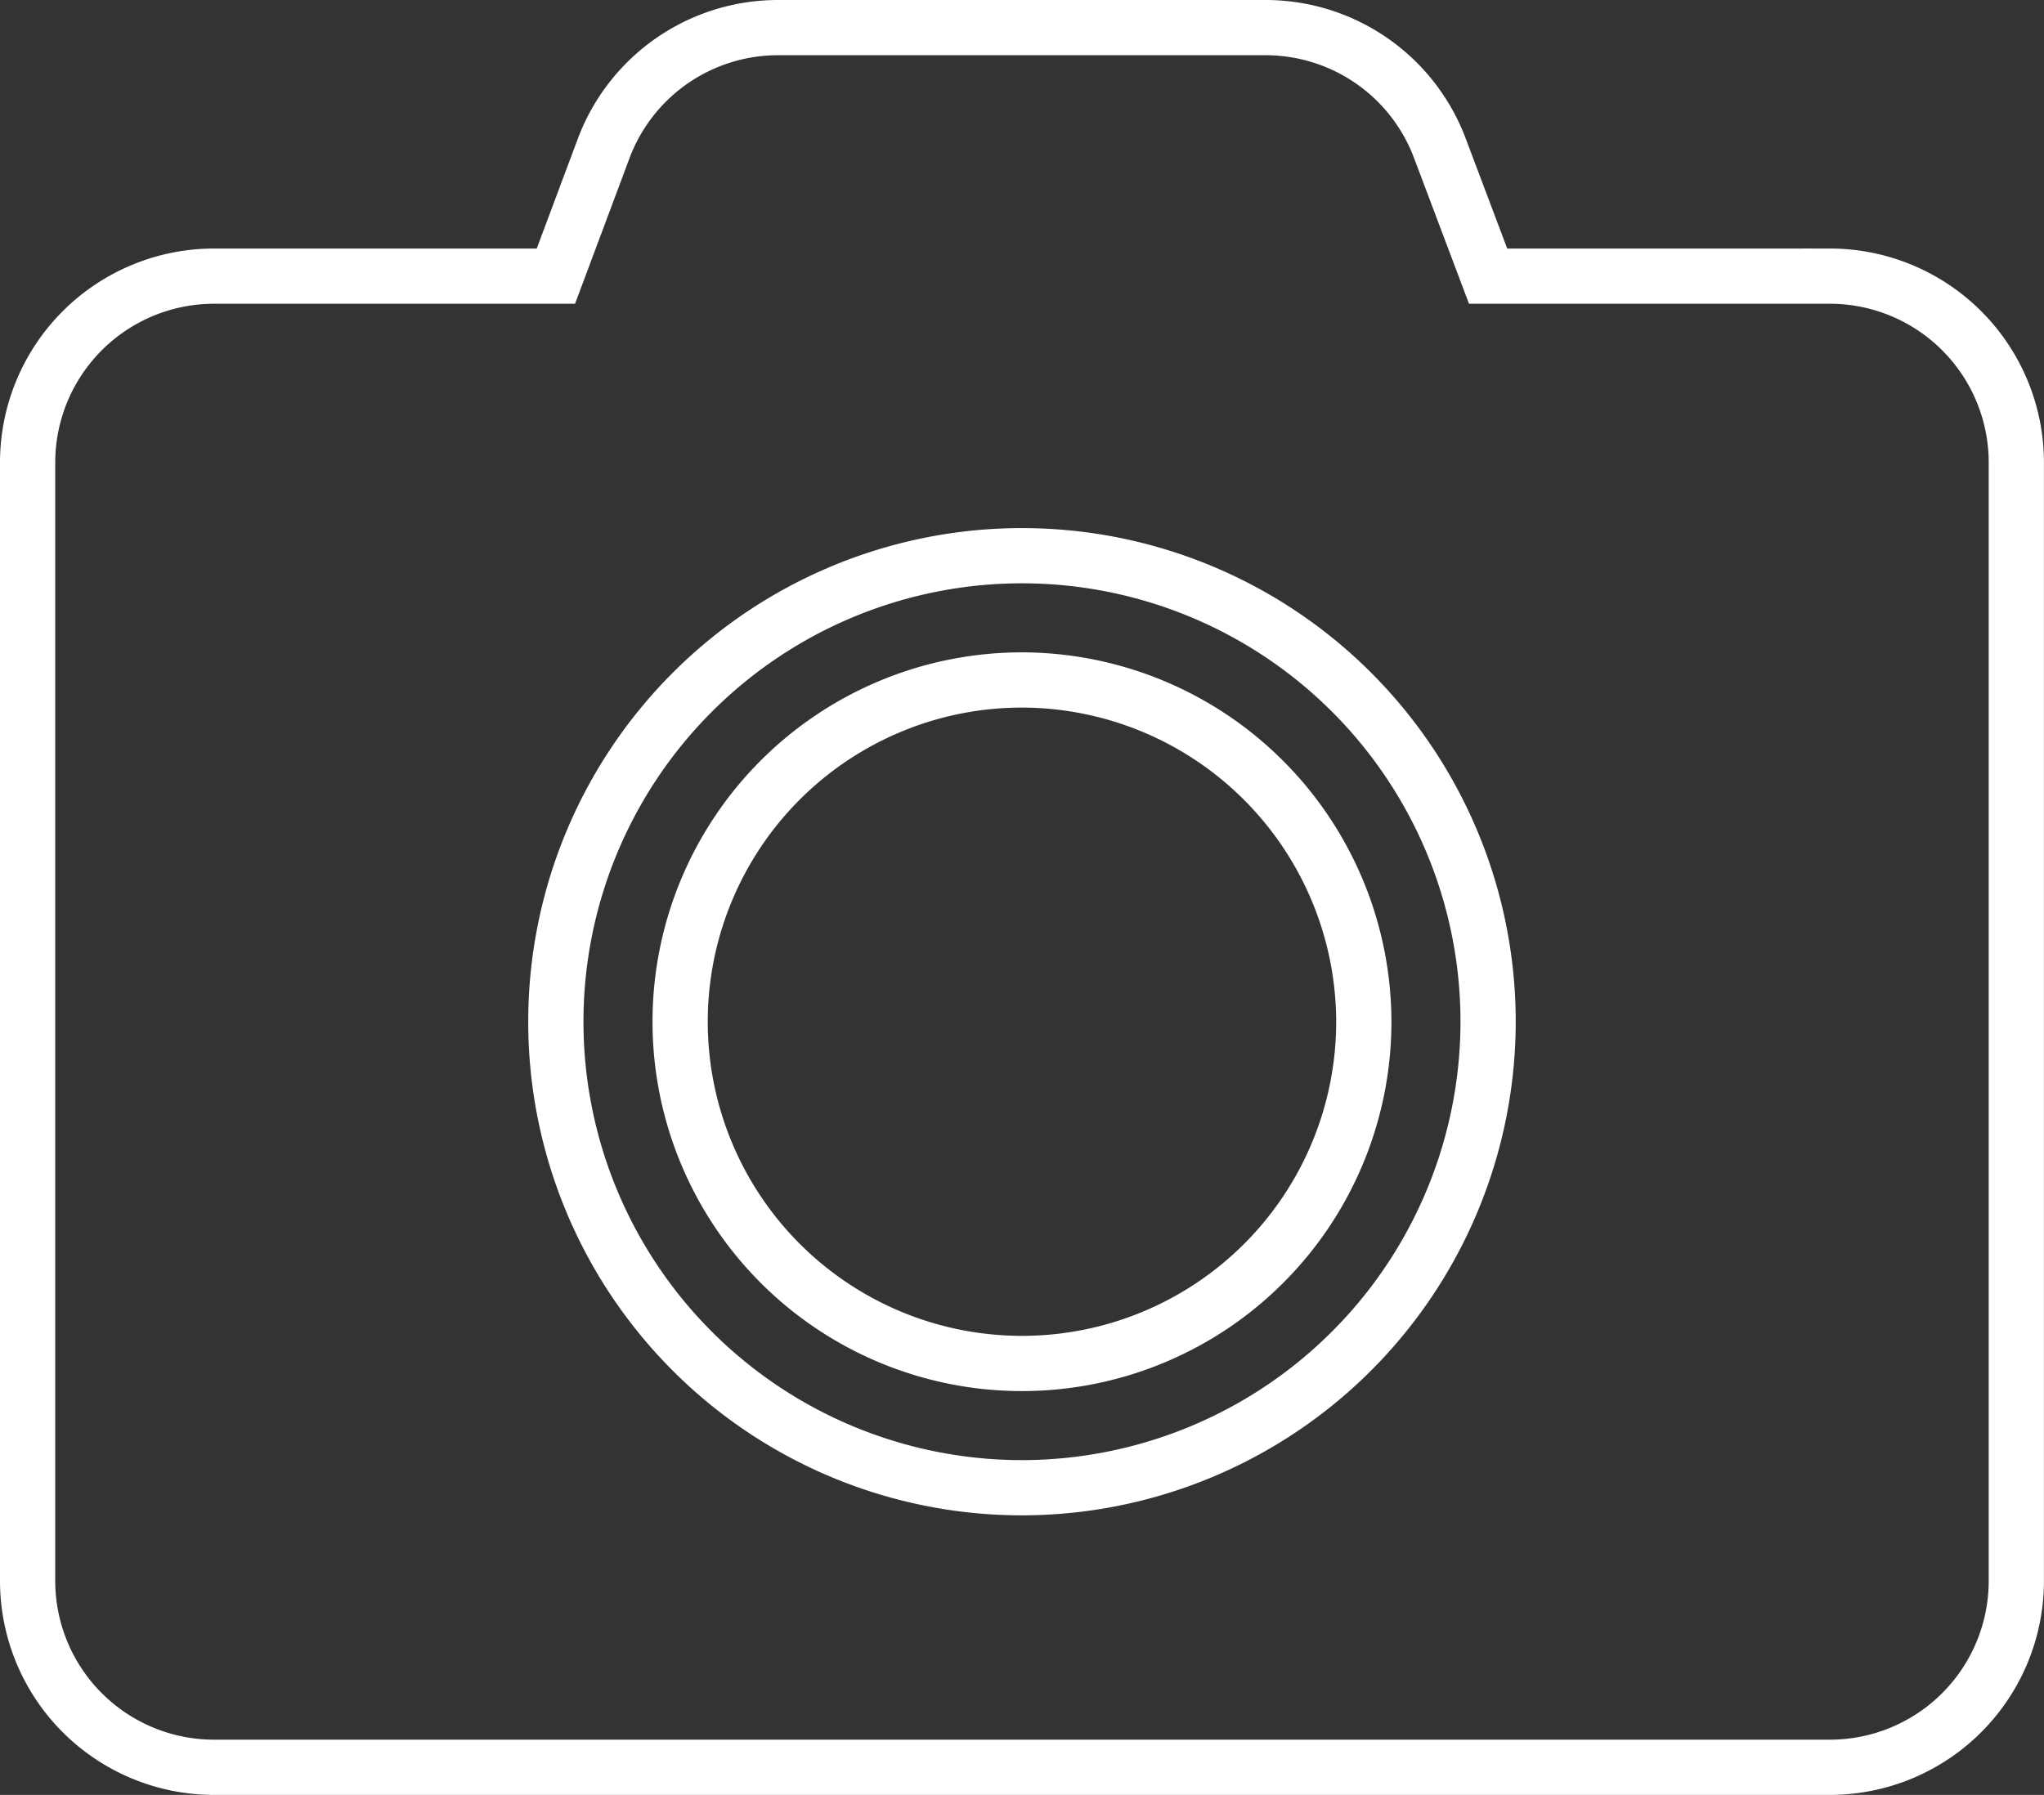 <svg xmlns="http://www.w3.org/2000/svg" width="37.001" height="32.5" viewBox="0 0 37.001 32.5">
  <rect x="0" y="0" width="37.001" height="32.5" fill="#333333" stroke="none"/>
  <path id="camera" d="M36,10.125v20.25a3.376,3.376,0,0,1-3.375,3.375H3.375A3.376,3.376,0,0,1,0,30.375V10.125A3.376,3.376,0,0,1,3.375,6.75H9.563l.865-2.313A3.37,3.37,0,0,1,13.585,2.25h8.824a3.37,3.37,0,0,1,3.157,2.187l.872,2.313h6.188A3.376,3.376,0,0,1,36,10.125ZM26.438,20.25A8.438,8.438,0,1,0,18,28.688,8.445,8.445,0,0,0,26.438,20.25Zm-2.25,0A6.188,6.188,0,1,1,18,14.062,6.2,6.2,0,0,1,24.188,20.25Z" transform="translate(0.5 -1.75)" fill="none" stroke="#fff" stroke-width="1"/>
</svg>
